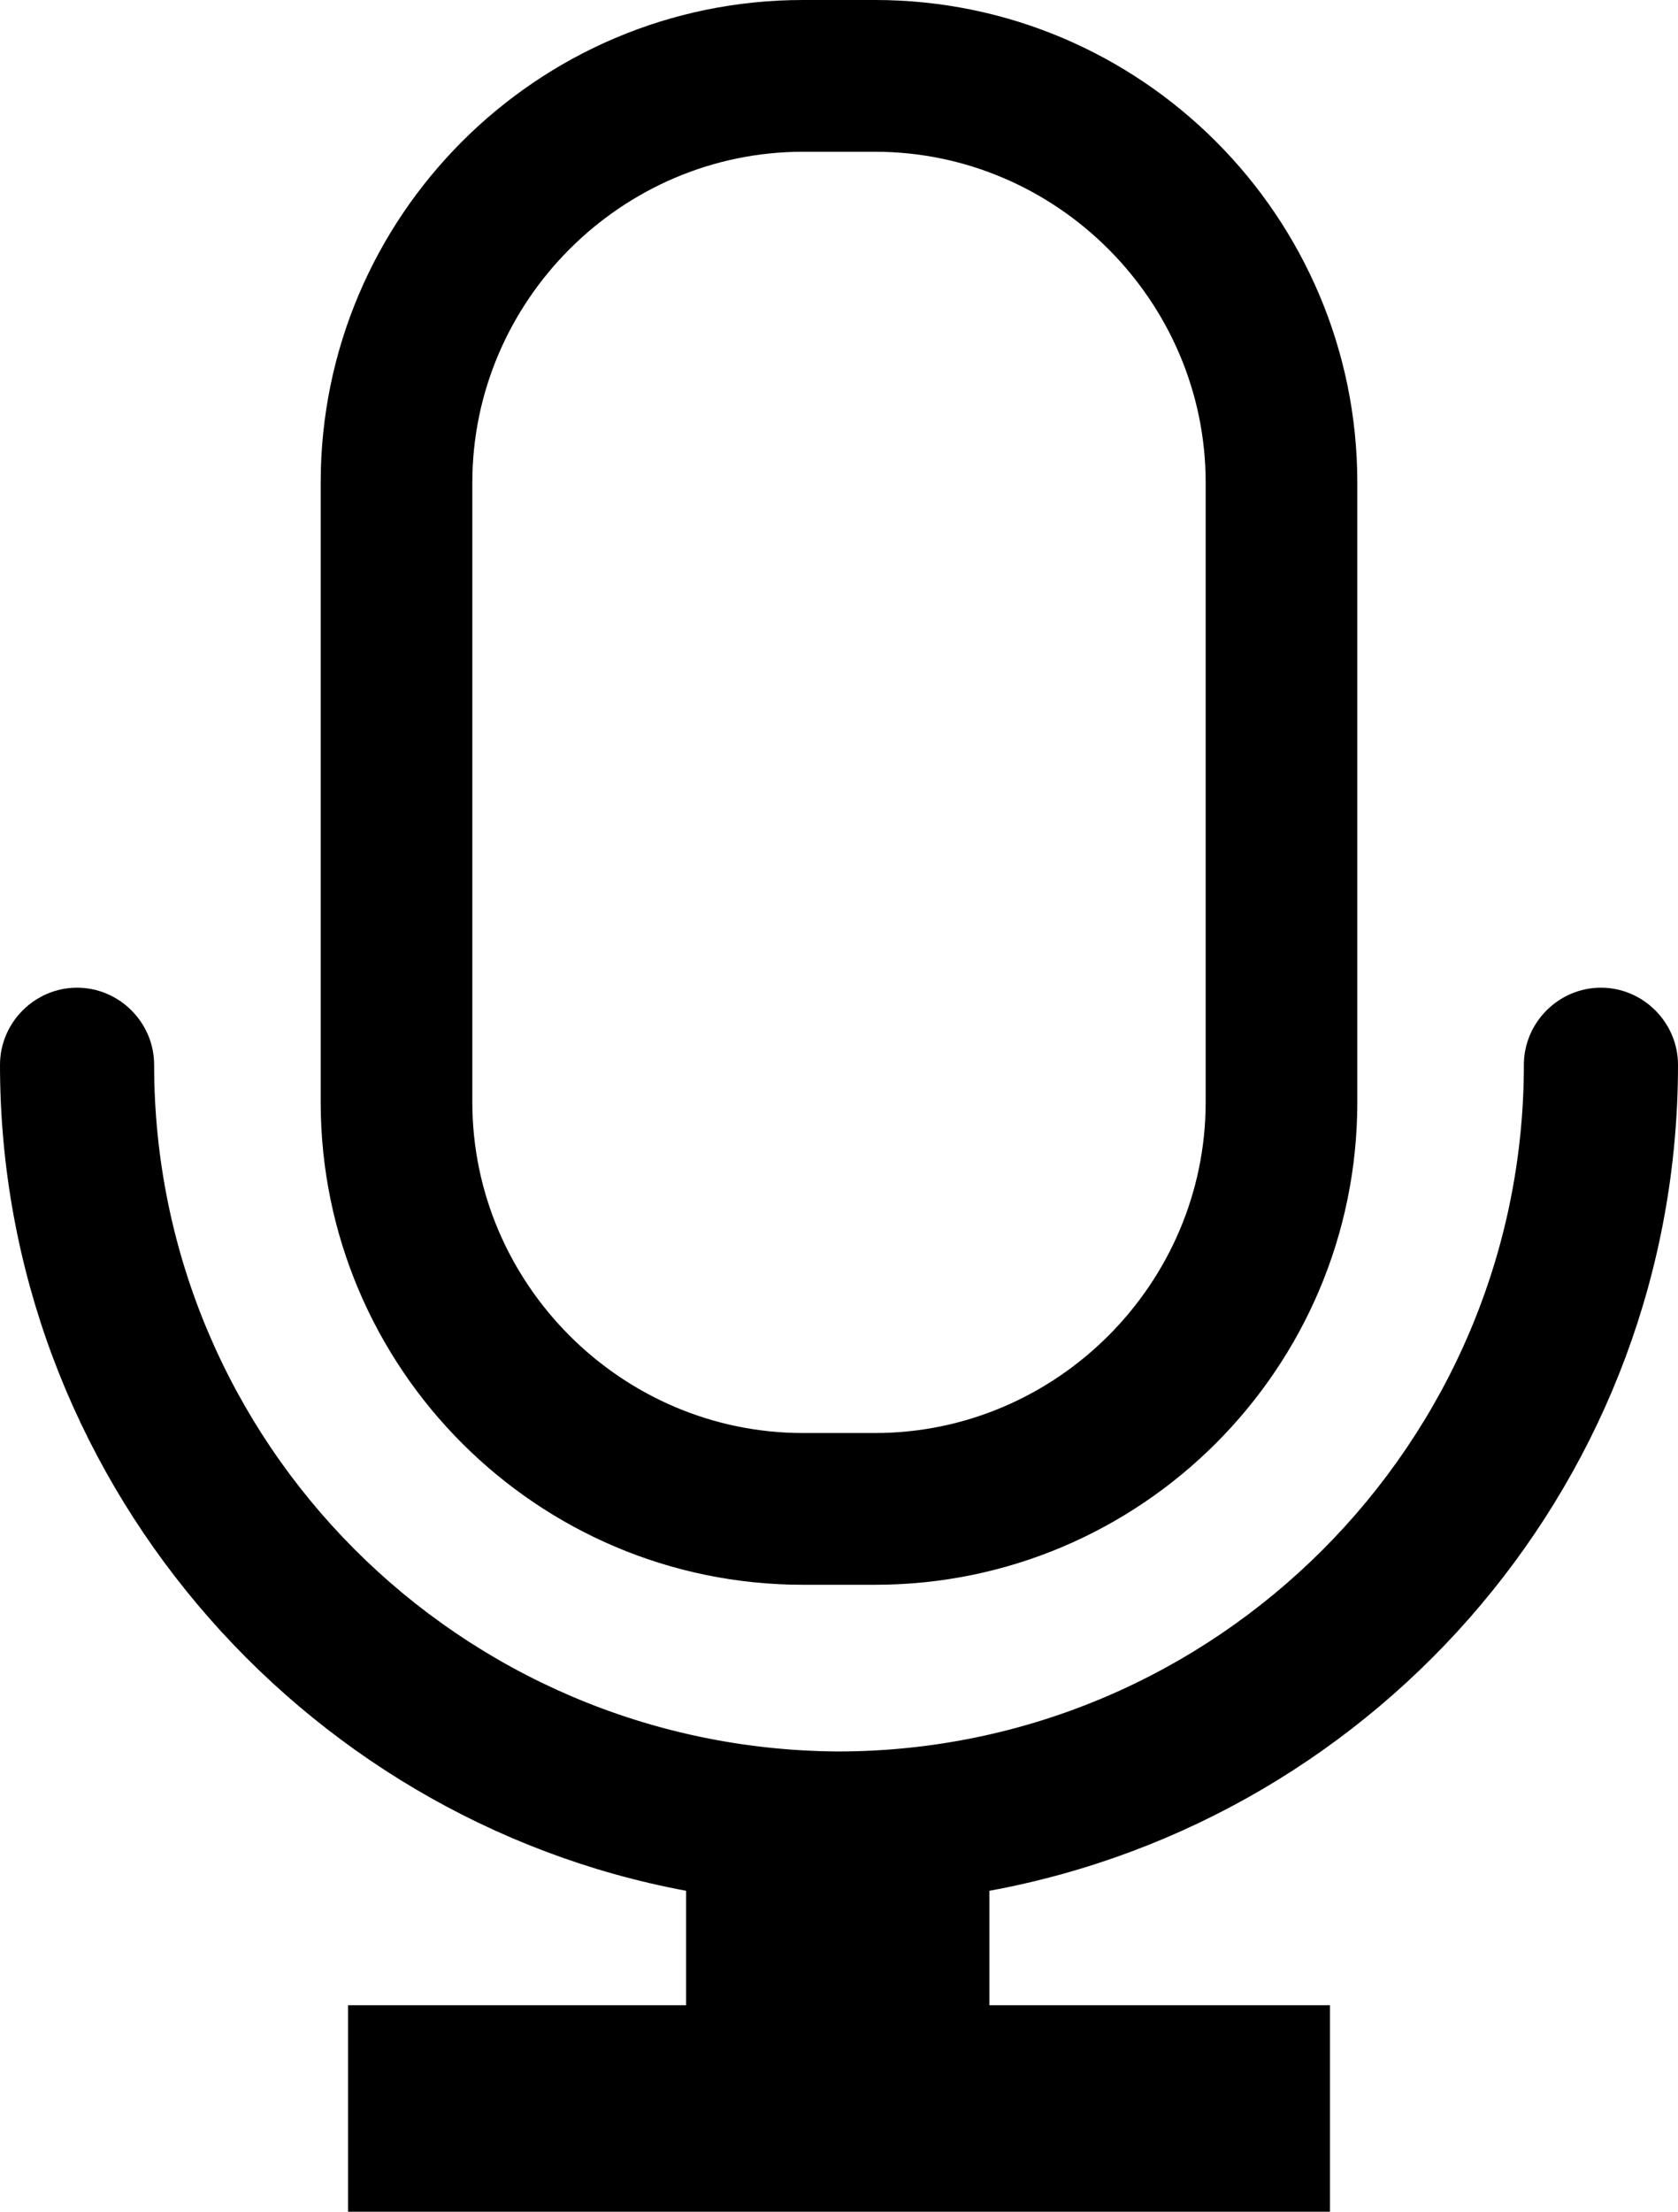 <?xml version="1.0" encoding="utf-8"?>
<!-- Generator: Adobe Illustrator 18.1.1, SVG Export Plug-In . SVG Version: 6.00 Build 0)  -->
<!DOCTYPE svg PUBLIC "-//W3C//DTD SVG 1.1//EN" "http://www.w3.org/Graphics/SVG/1.1/DTD/svg11.dtd">
<svg version="1.1" id="Layer_1" xmlns="http://www.w3.org/2000/svg" xmlns:xlink="http://www.w3.org/1999/xlink" x="0px" y="0px"
	 viewBox="0 0 67.5 88.9" enable-background="new 0 0 67.5 88.9" xml:space="preserve">
<g>
	<path d="M67.5,42.8c0-1.7-1.4-3.1-3.1-3.1c-1.7,0-3.1,1.4-3.1,3.1c0,15.2-12.4,27.6-27.6,27.6C18.5,70.3,6.2,58,6.2,42.8
		c0-1.7-1.4-3.1-3.1-3.1S0,41.1,0,42.8C0,59.3,12,73.1,27.6,76v4.6H14v8.3h39.5v-8.3H39.8V76C55.6,73.1,67.5,59.3,67.5,42.8z"/>
	<path d="M32.3,63.7h2.9c10.7,0,19.4-8.7,19.4-19.4V19.4C54.6,8.7,45.9,0,35.2,0h-2.9C21.6,0,12.9,8.7,12.9,19.4v24.9
		C12.9,55,21.6,63.7,32.3,63.7z M19,19.4c0-7.3,6-13.3,13.3-13.3h2.9c7.3,0,13.3,6,13.3,13.3v24.9c0,7.3-6,13.3-13.3,13.3h-2.9
		c-7.3,0-13.3-6-13.3-13.3V19.4z"/>
</g>
<g>
</g>
<g>
</g>
<g>
</g>
<g>
</g>
<g>
</g>
<g>
</g>
<g>
</g>
<g>
</g>
<g>
</g>
<g>
</g>
<g>
</g>
<g>
</g>
<g>
</g>
<g>
</g>
<g>
</g>
</svg>
